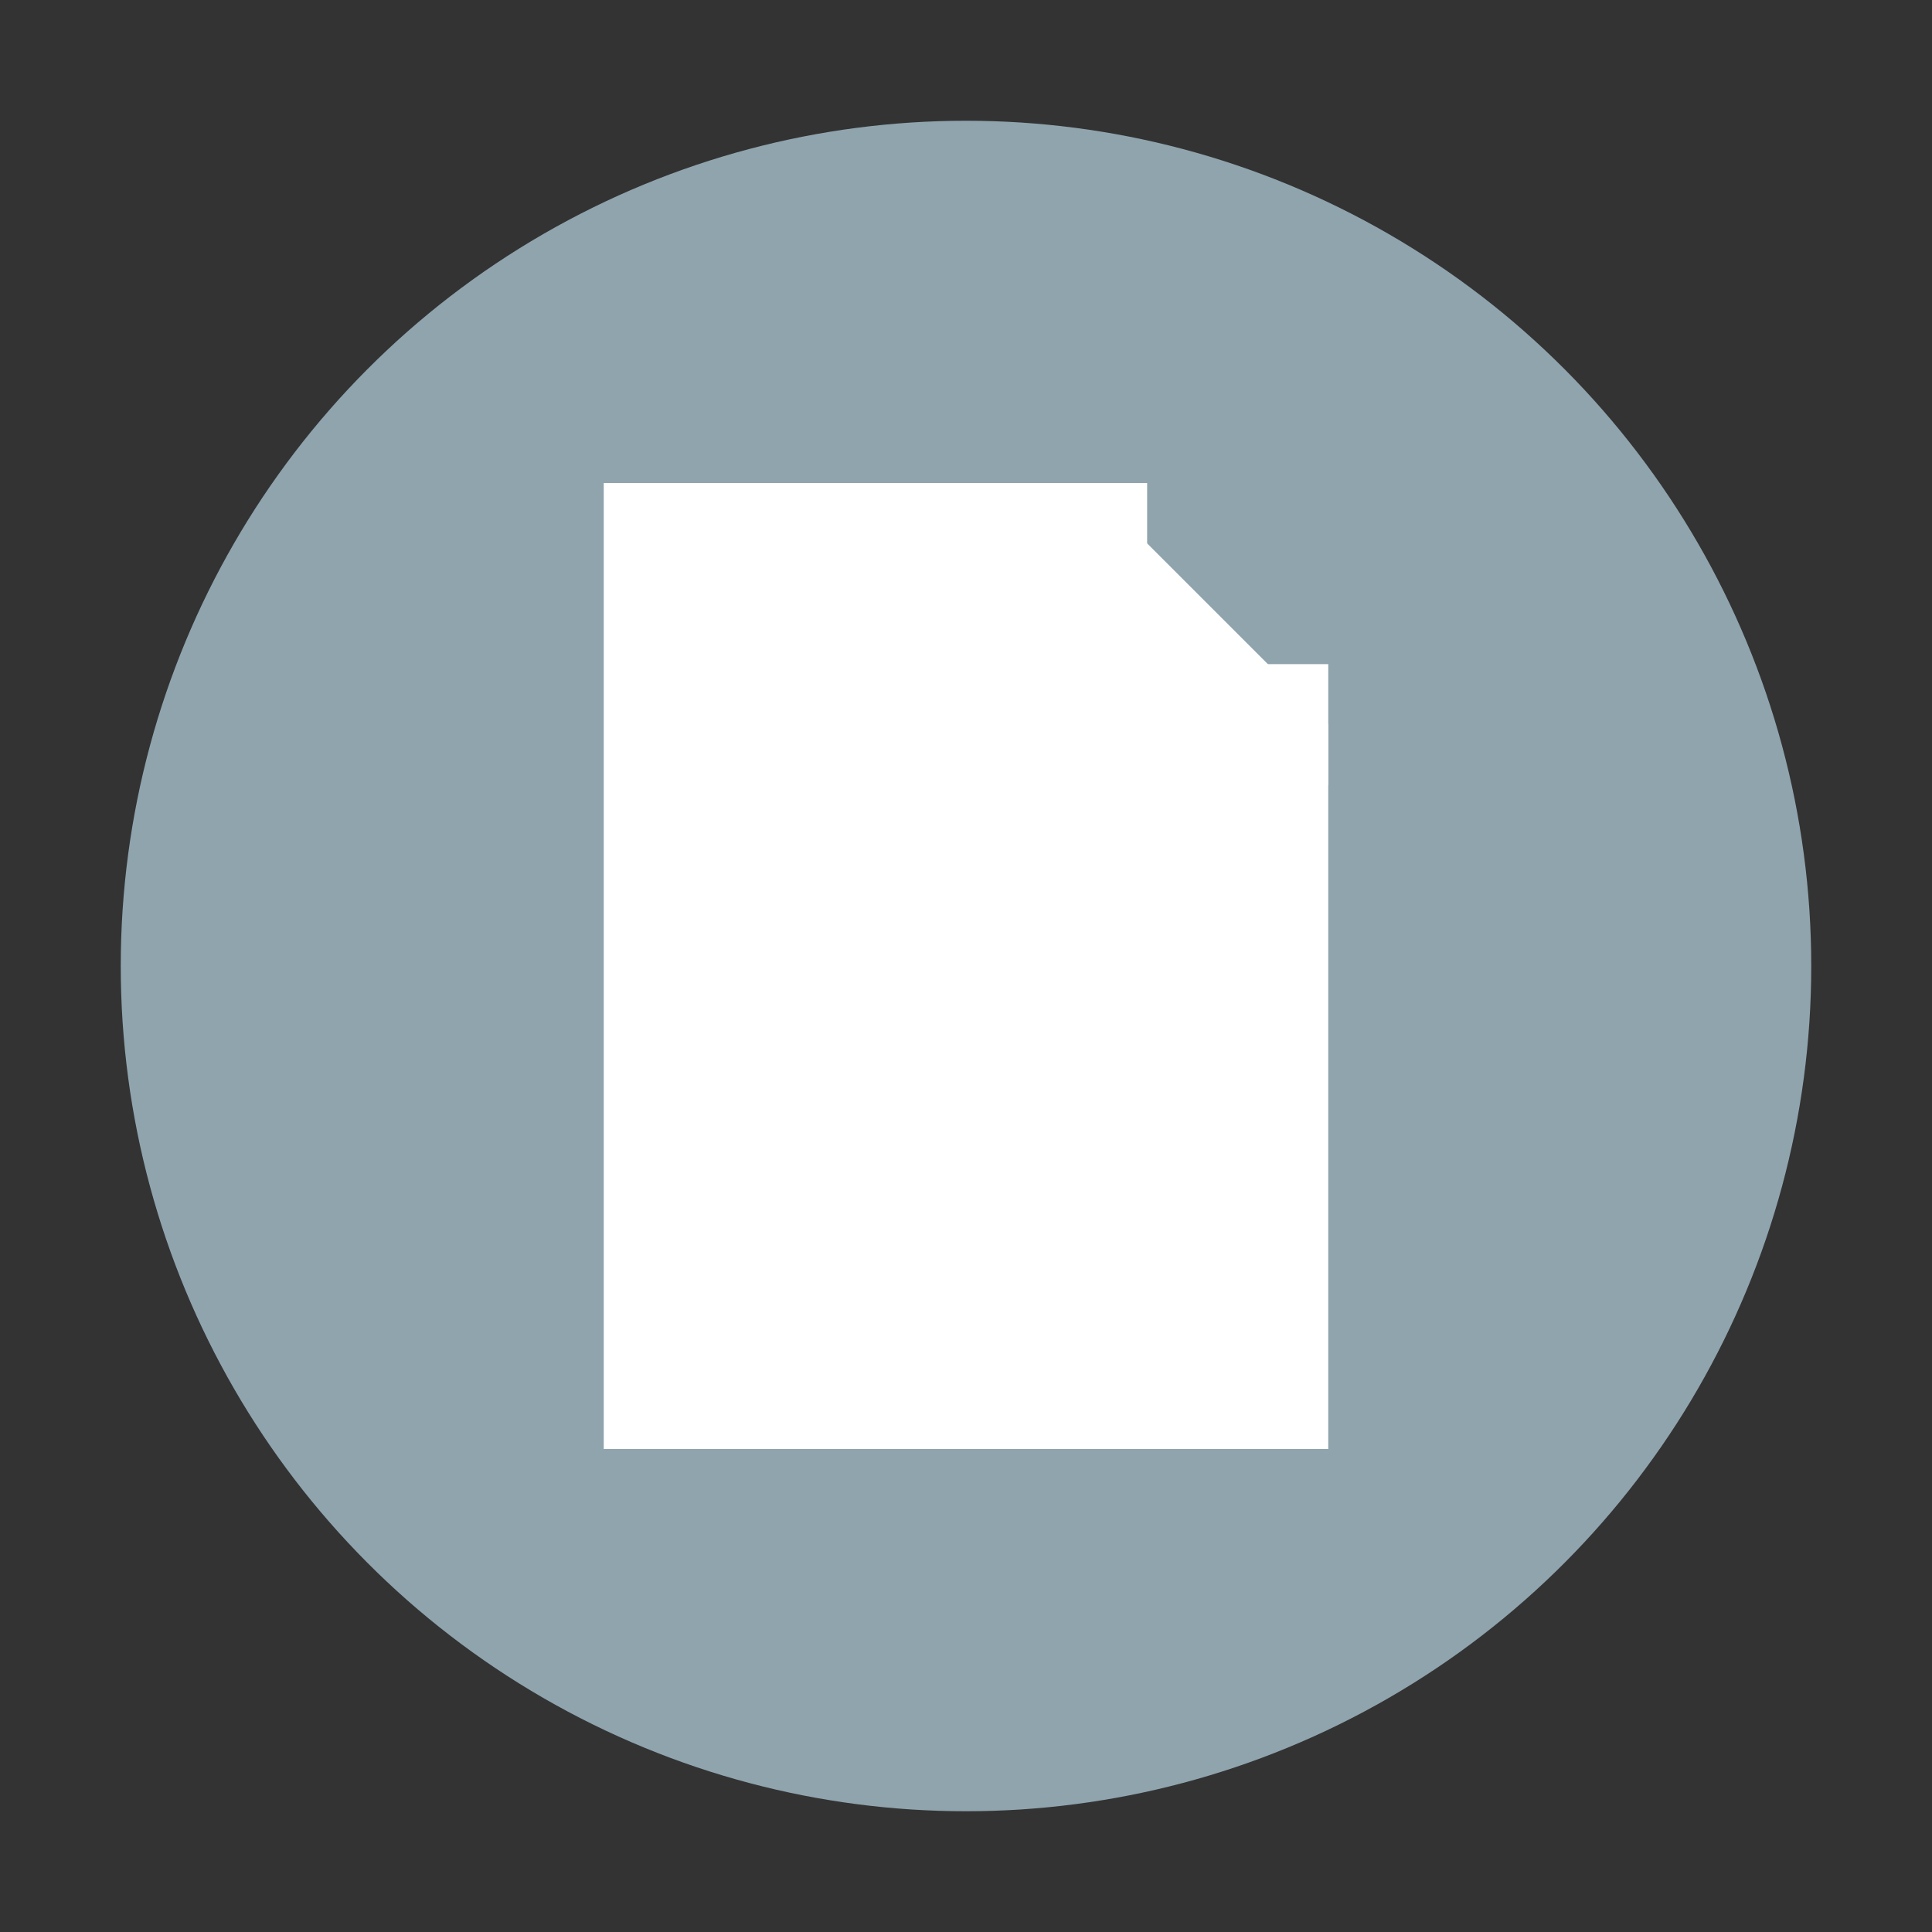 <?xml version="1.0" standalone="no"?>
<svg xmlns="http://www.w3.org/2000/svg" viewBox="0 0 32 32">
  <rect x="0" y="0" width="32" height="32" fill="#333333" stroke="none"/>
  <circle cx="16" cy="16" r="14" fill="#90A4AE"/>
  <path d="M10 8h8l4 4v12H10V8z" fill="white"/>
  <path d="M18 8v4h4" fill="none" stroke="white" stroke-width="2"/>
</svg> 
